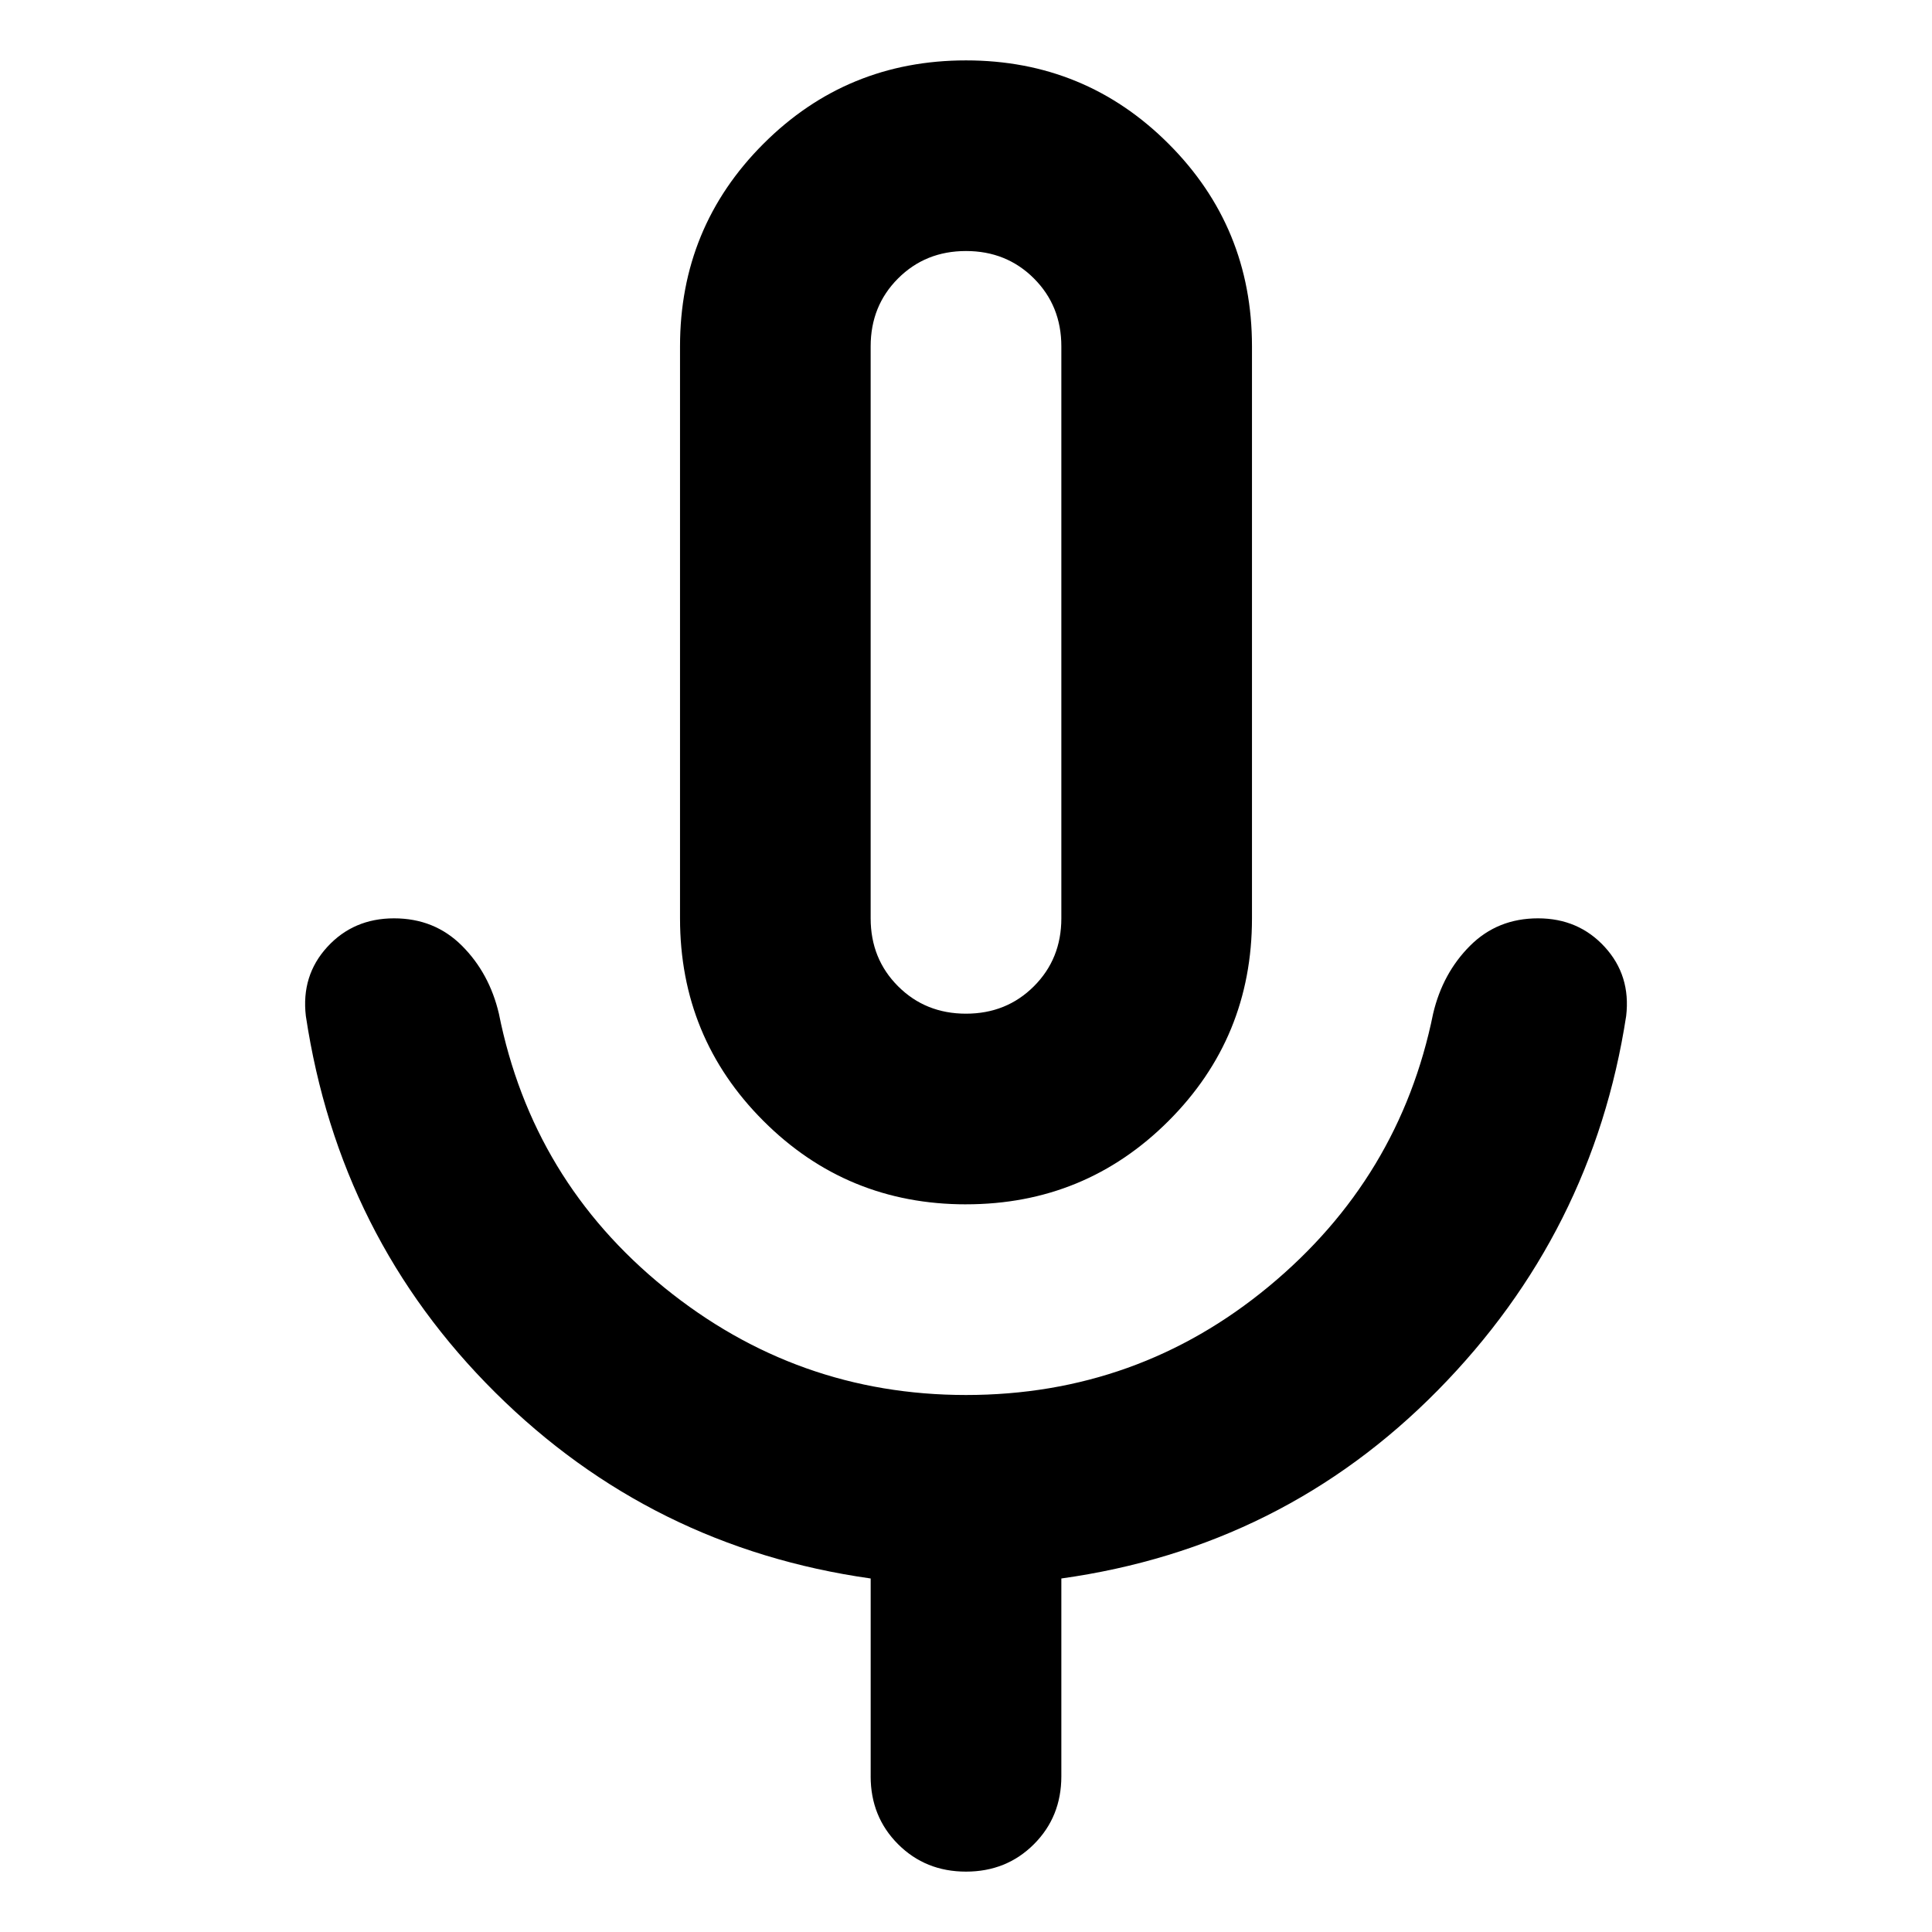 <svg
  xmlns="http://www.w3.org/2000/svg"
  viewBox="0 0 100 100"
  height="1"
  width="1"
>
  <path
    d="m 50,62.336 q -6.168,0 -10.485,-4.317 -4.317,-4.317 -4.317,-10.485 V 17.928 q 0,-6.168 4.317,-10.485 4.317,-4.317 10.485,-4.317 6.168,0 10.485,4.317 4.317,4.317 4.317,10.485 v 29.605 q 0,6.168 -4.317,10.485 -4.317,4.317 -10.485,4.317 z m 0,-29.605 z m -4.934,59.211 V 81.702 q -11.349,-1.604 -19.428,-9.622 -8.08,-8.018 -9.807,-19.49 -0.247,-2.097 1.11,-3.577 1.357,-1.48 3.454,-1.48 2.097,0 3.516,1.419 1.419,1.419 1.912,3.516 1.727,8.635 8.573,14.186 6.846,5.551 15.604,5.551 8.882,0 15.666,-5.613 6.785,-5.613 8.512,-14.124 0.493,-2.097 1.912,-3.516 1.419,-1.419 3.516,-1.419 2.097,0 3.454,1.48 1.357,1.48 1.11,3.577 -1.727,11.225 -9.745,19.367 -8.018,8.141 -19.49,9.745 v 10.238 q 0,2.097 -1.419,3.516 -1.419,1.419 -3.516,1.419 -2.097,0 -3.516,-1.419 -1.419,-1.419 -1.419,-3.516 z m 4.934,-39.474 q 2.097,0 3.516,-1.419 1.419,-1.419 1.419,-3.516 V 17.928 q 0,-2.097 -1.419,-3.516 -1.419,-1.419 -3.516,-1.419 -2.097,0 -3.516,1.419 -1.419,1.419 -1.419,3.516 v 29.605 q 0,2.097 1.419,3.516 1.419,1.419 3.516,1.419 z"
  />
</svg>
